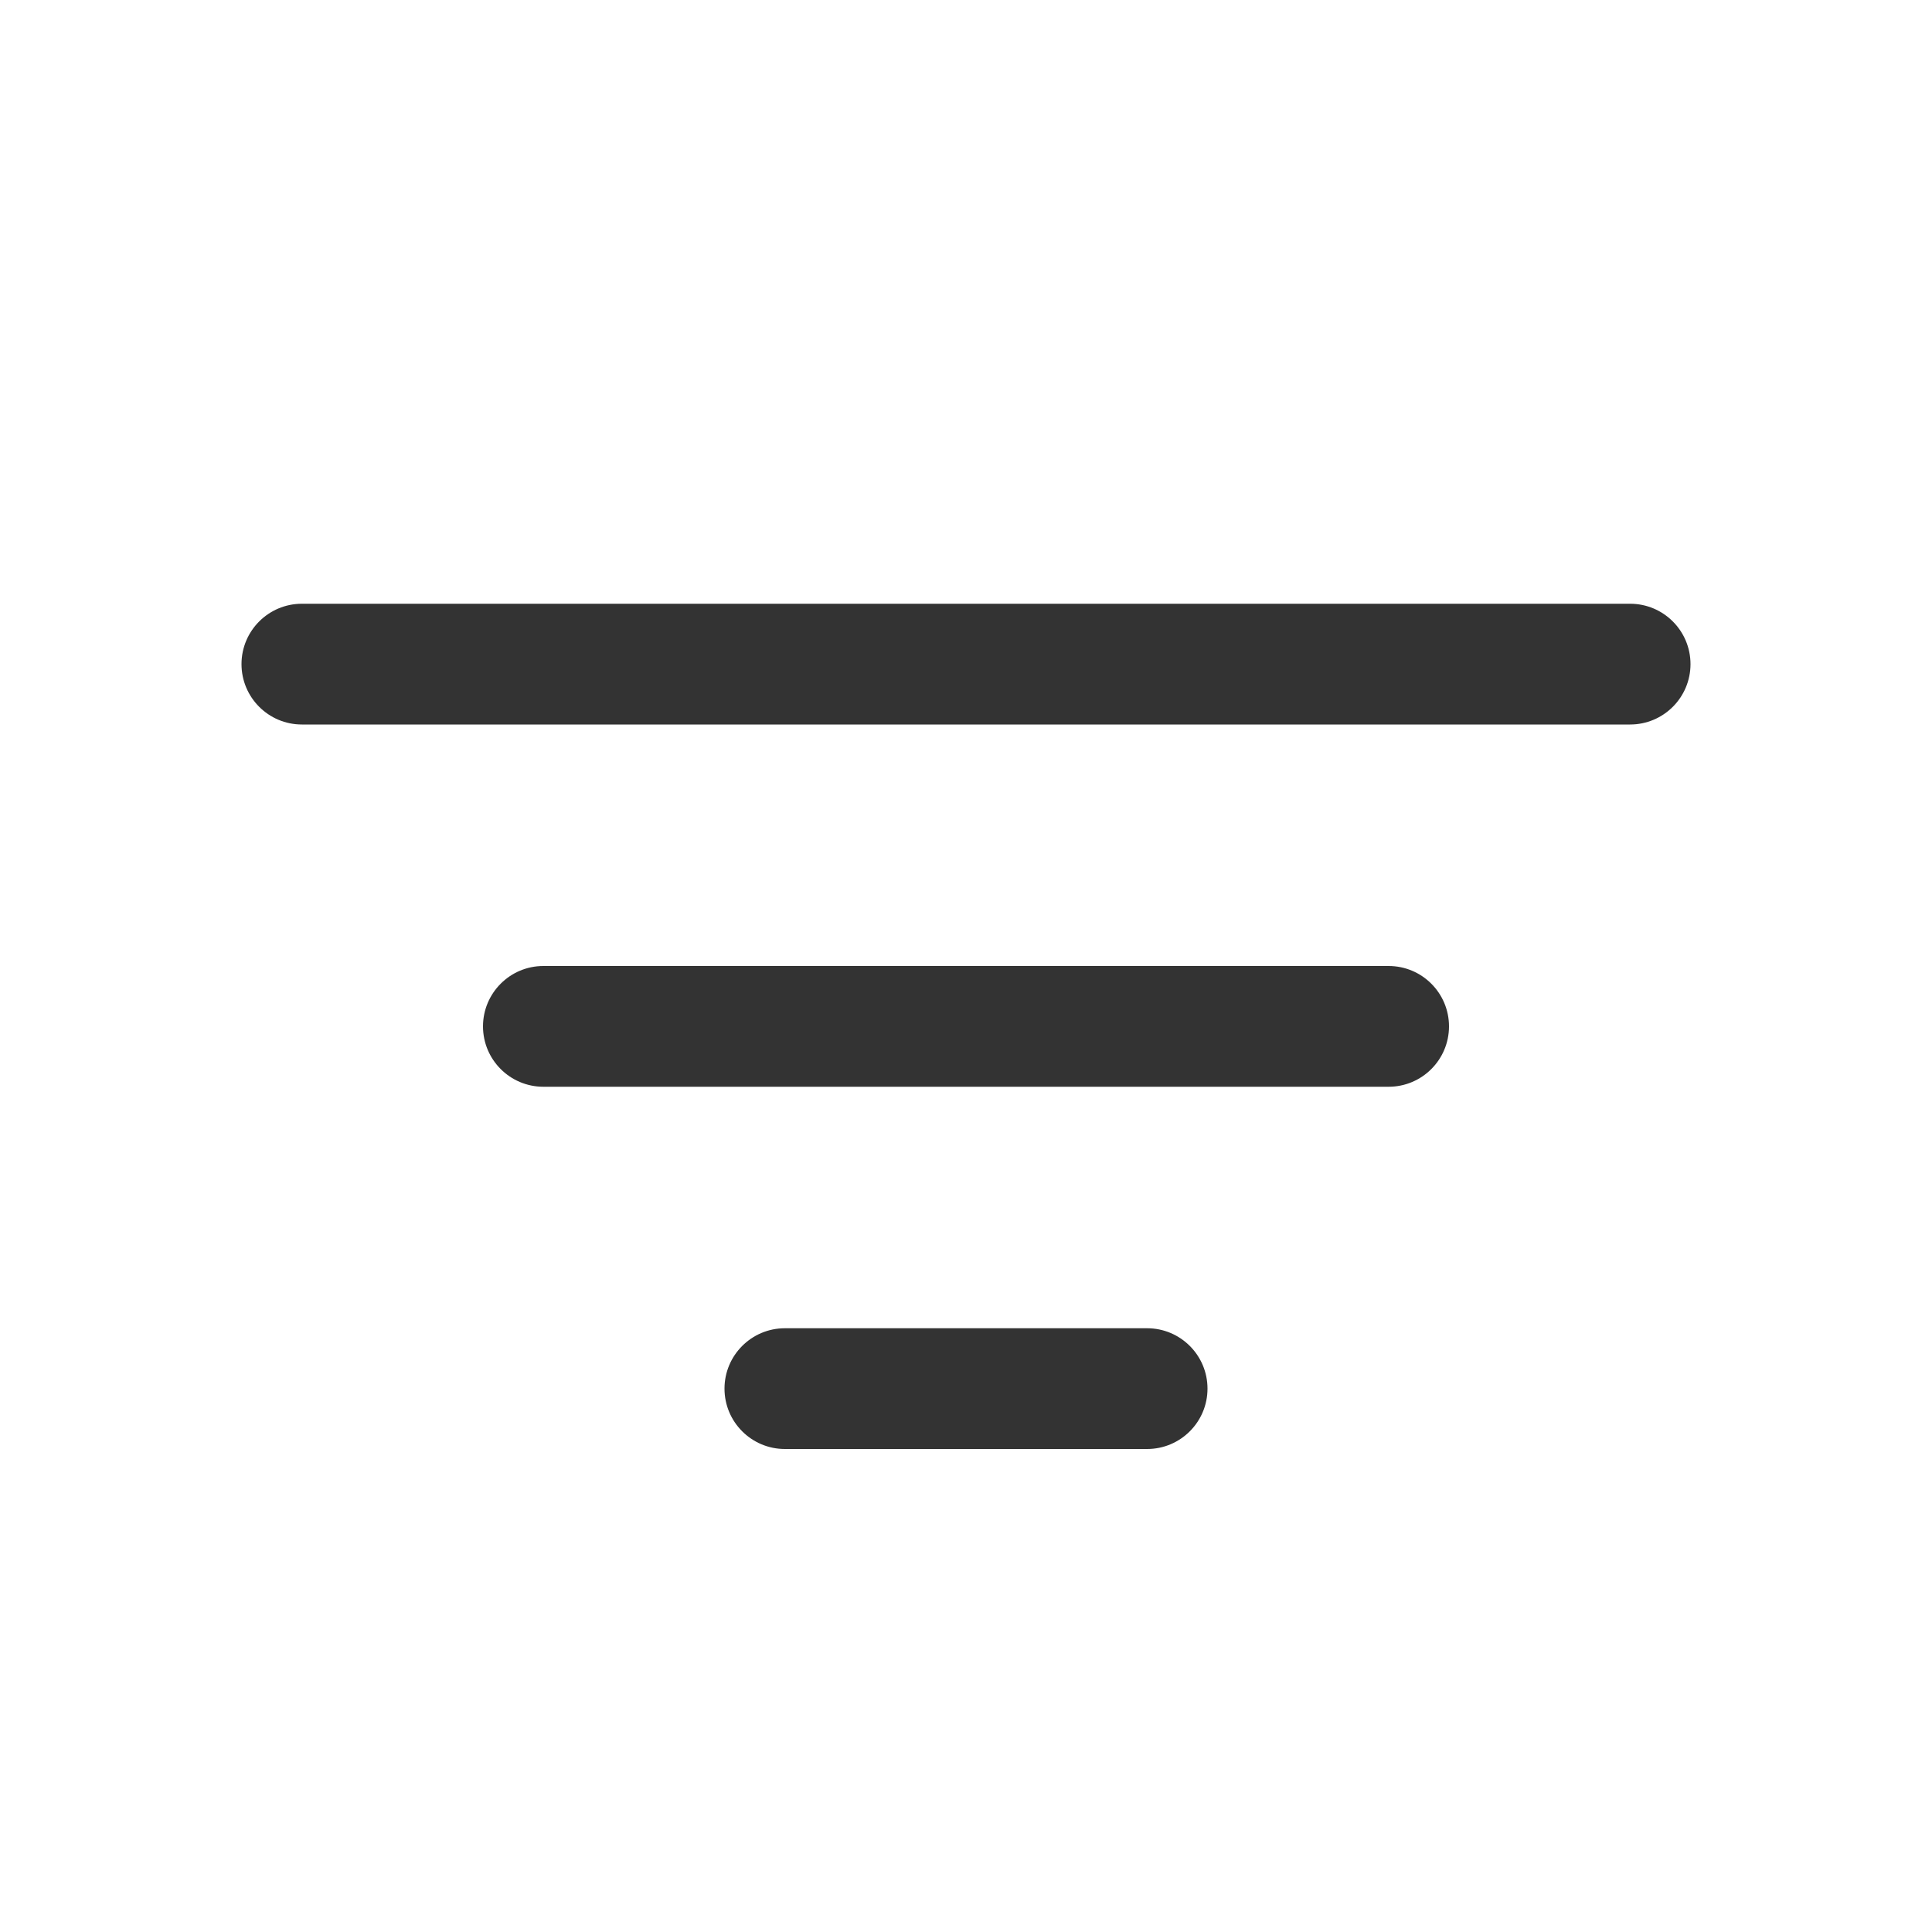 <svg xmlns="http://www.w3.org/2000/svg" width="24" height="24" viewBox="0 0 24 24">
    <g fill="none" fill-rule="evenodd">
        <g fill-rule="nonzero">
            <g>
                <g>
                    <path fill="#333" d="M14.25 16.5c.414 0 .75.336.75.75s-.336.75-.75.75h-4.5c-.414 0-.75-.336-.75-.75s.336-.75.75-.75h4.5zm3-4.5c.414 0 .75.336.75.75s-.336.75-.75.75H6.75c-.414 0-.75-.336-.75-.75s.336-.75.75-.75h10.5zm3-4.5c.414 0 .75.336.75.75s-.336.75-.75.75H3.75C3.336 9 3 8.664 3 8.25s.336-.75.75-.75h16.5z" transform="translate(-946 -239) translate(930 237) translate(16 2)"/>
                </g>
            </g>
        </g>
    </g>
</svg>
